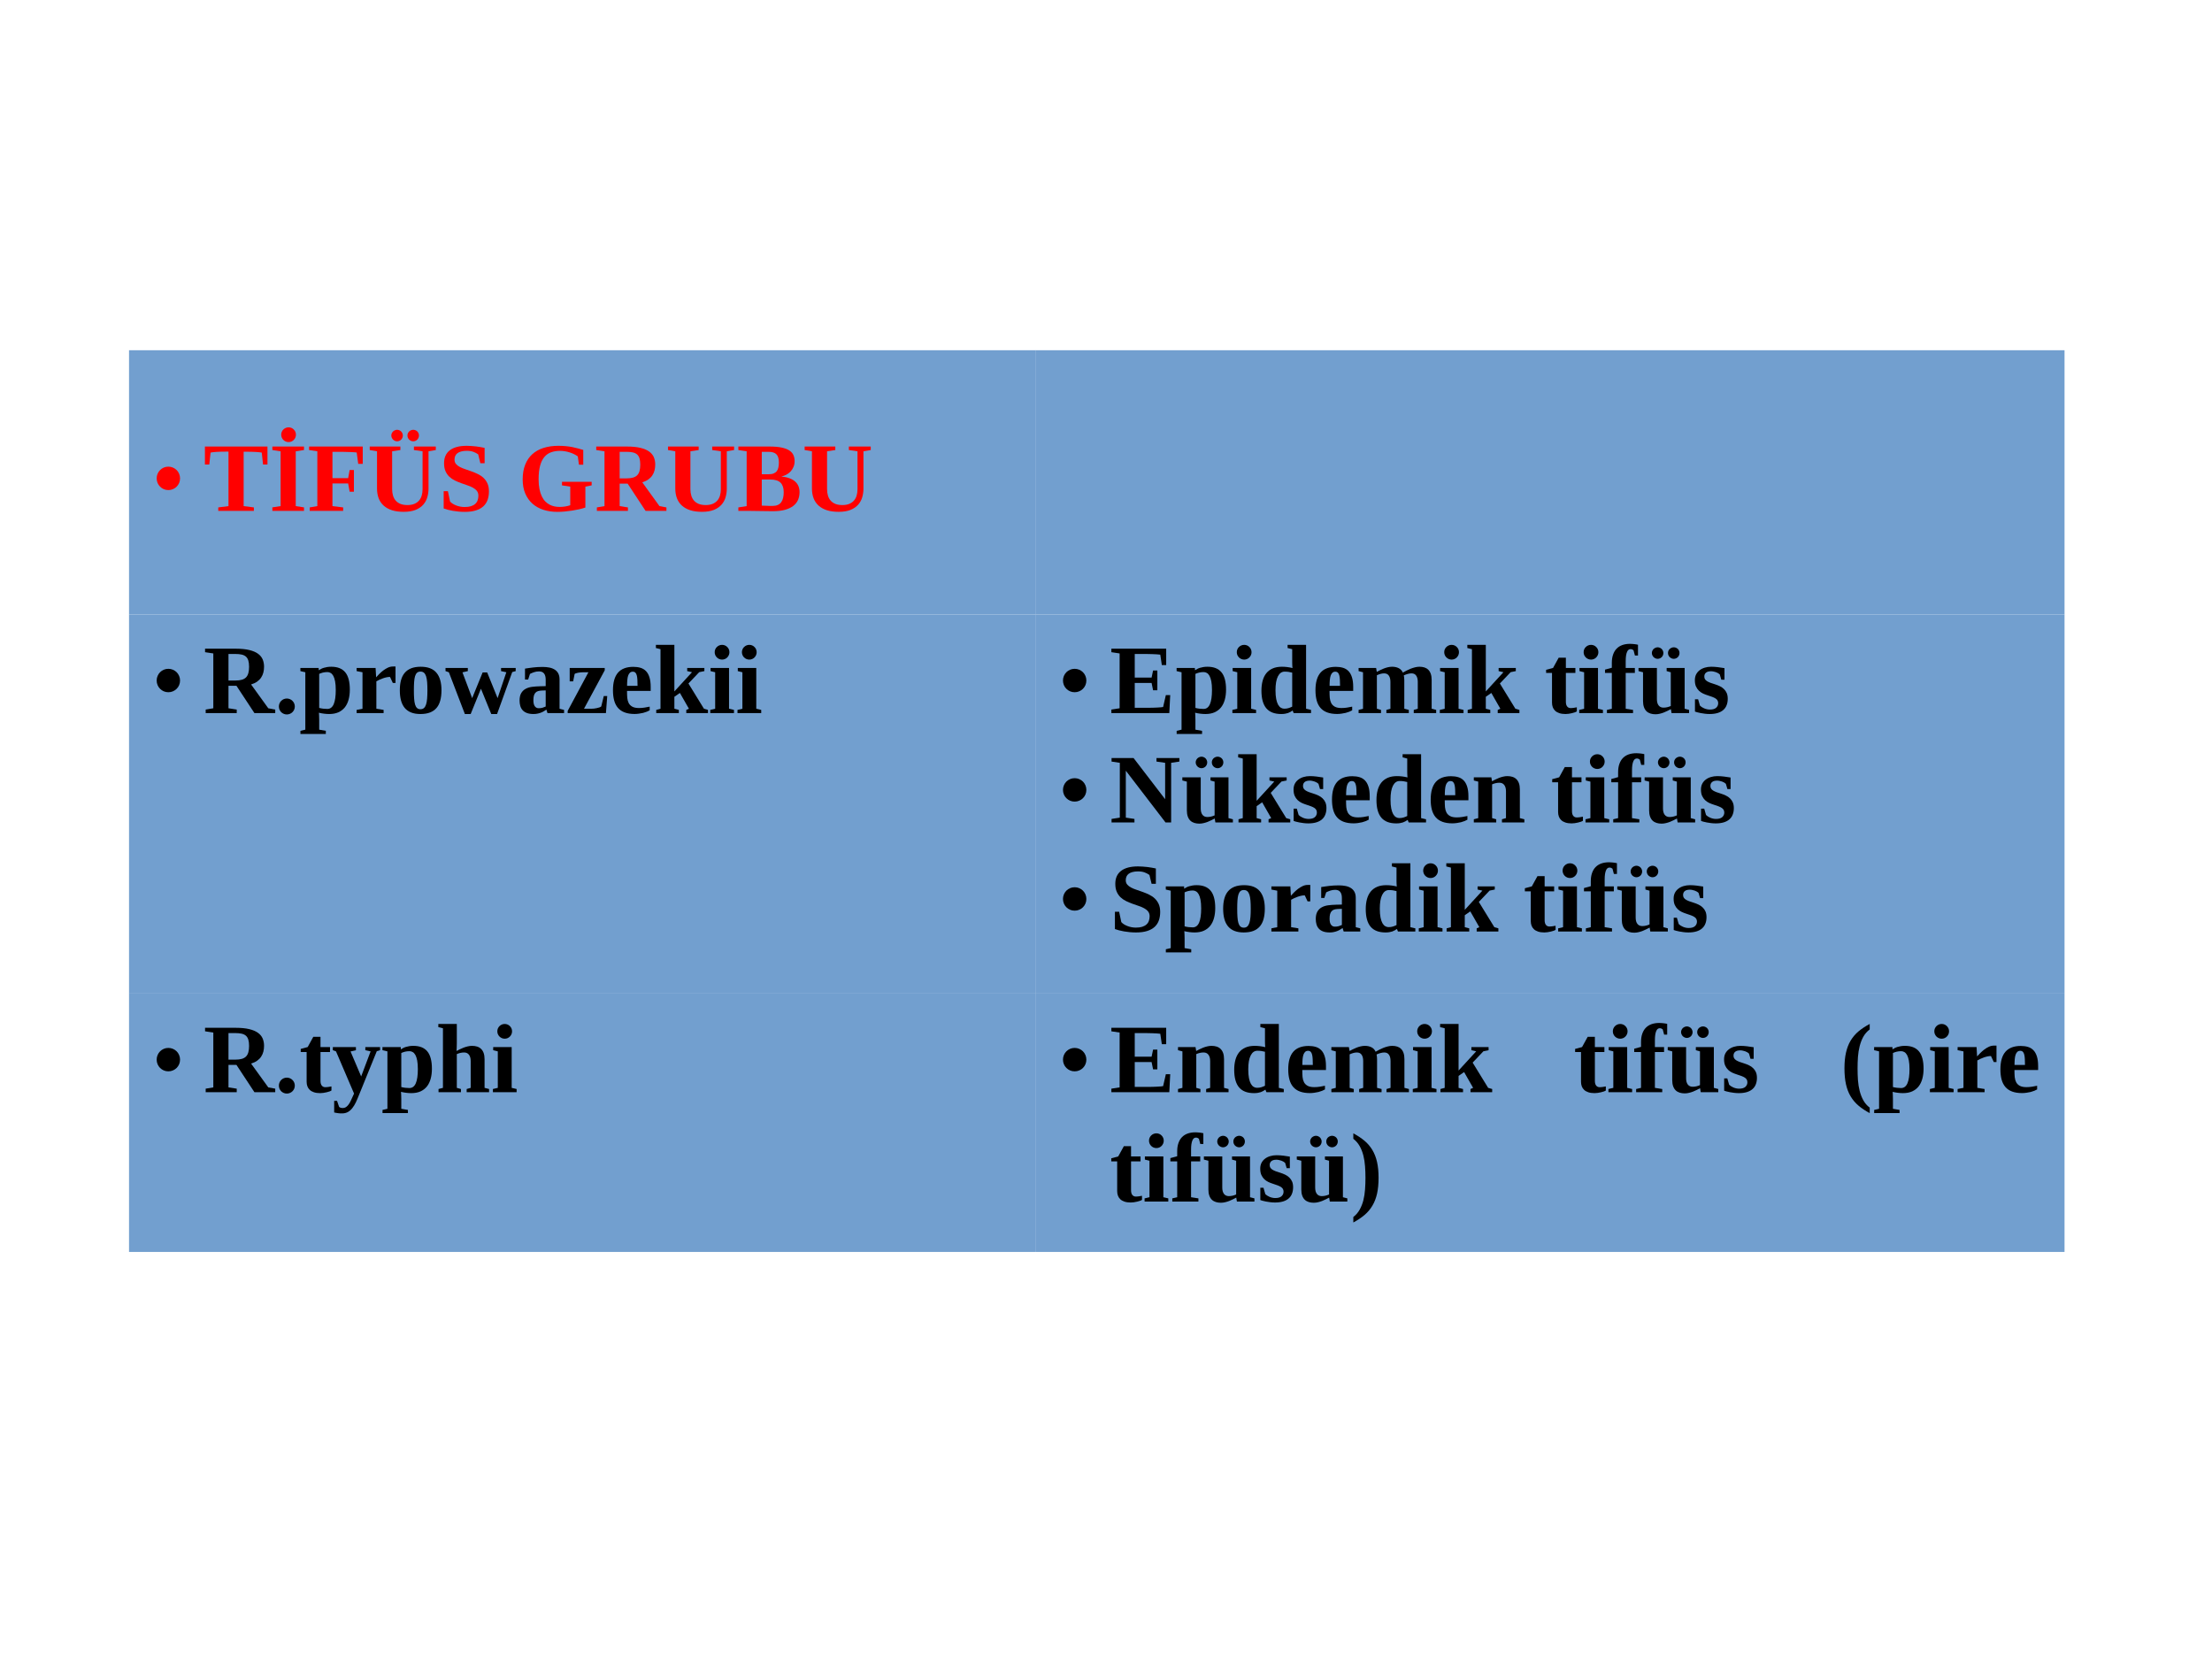<?xml version="1.0" encoding="UTF-8"?>
<svg xmlns="http://www.w3.org/2000/svg" xmlns:xlink="http://www.w3.org/1999/xlink" width="720pt" height="540pt" viewBox="0 0 720 540" version="1.1">
<defs>
<g>
<symbol overflow="visible" id="glyph0-0">
<path style="stroke:none;" d="M 1.062 0 L 1.062 -21.328 L 9.562 -21.328 L 9.562 0 Z M 2.125 -1.062 L 8.5 -1.062 L 8.5 -20.266 L 2.125 -20.266 Z M 2.125 -1.062 "/>
</symbol>
<symbol overflow="visible" id="glyph0-1">
<path style="stroke:none;" d="M 9.406 -10.594 C 9.406 -10.062 9.305 -9.562 9.109 -9.094 C 8.91 -8.633 8.641 -8.234 8.297 -7.891 C 7.953 -7.547 7.547 -7.273 7.078 -7.078 C 6.617 -6.879 6.125 -6.781 5.594 -6.781 C 5.062 -6.781 4.566 -6.879 4.109 -7.078 C 3.648 -7.273 3.25 -7.547 2.906 -7.891 C 2.562 -8.234 2.289 -8.633 2.094 -9.094 C 1.895 -9.562 1.797 -10.062 1.797 -10.594 C 1.797 -11.125 1.895 -11.617 2.094 -12.078 C 2.289 -12.547 2.562 -12.953 2.906 -13.297 C 3.25 -13.641 3.648 -13.91 4.109 -14.109 C 4.566 -14.305 5.062 -14.406 5.594 -14.406 C 6.125 -14.406 6.617 -14.305 7.078 -14.109 C 7.547 -13.91 7.953 -13.641 8.297 -13.297 C 8.641 -12.953 8.91 -12.547 9.109 -12.078 C 9.305 -11.617 9.406 -11.125 9.406 -10.594 Z M 9.406 -10.594 "/>
</symbol>
<symbol overflow="visible" id="glyph1-0">
<path style="stroke:none;" d="M 1.062 0 L 1.062 -21.328 L 9.562 -21.328 L 9.562 0 Z M 2.125 -1.062 L 8.5 -1.062 L 8.5 -20.266 L 2.125 -20.266 Z M 2.125 -1.062 "/>
</symbol>
<symbol overflow="visible" id="glyph1-1">
<path style="stroke:none;" d="M 4.844 0 L 4.844 -1.141 L 8.172 -1.562 L 8.172 -19.297 L 7.375 -19.297 C 6.008 -19.297 4.926 -19.266 4.125 -19.203 C 3.32 -19.141 2.727 -19.066 2.344 -18.984 L 1.922 -15.094 L 0.5 -15.094 L 0.5 -20.953 L 20.859 -20.953 L 20.859 -15.094 L 19.422 -15.094 L 19 -18.984 C 18.613 -19.066 17.969 -19.133 17.062 -19.188 C 16.164 -19.238 15.102 -19.266 13.875 -19.266 L 13.109 -19.266 L 13.109 -1.562 L 16.438 -1.141 L 16.438 0 Z M 4.844 0 "/>
</symbol>
<symbol overflow="visible" id="glyph1-2">
<path style="stroke:none;" d="M 8.688 -1.562 L 11.375 -1.156 L 11.375 0 L 1.078 0 L 1.078 -1.156 L 3.766 -1.562 L 3.766 -19.391 L 1.078 -19.812 L 1.078 -20.953 L 11.375 -20.953 L 11.375 -19.812 L 8.688 -19.391 Z M 3.953 -24.812 C 3.953 -25.145 4.016 -25.457 4.141 -25.75 C 4.266 -26.039 4.438 -26.289 4.656 -26.5 C 4.875 -26.719 5.129 -26.891 5.422 -27.016 C 5.711 -27.141 6.023 -27.203 6.359 -27.203 C 6.691 -27.203 7.004 -27.141 7.297 -27.016 C 7.586 -26.891 7.836 -26.719 8.047 -26.5 C 8.266 -26.289 8.438 -26.039 8.562 -25.75 C 8.688 -25.457 8.75 -25.145 8.75 -24.812 C 8.75 -24.477 8.688 -24.164 8.562 -23.875 C 8.438 -23.582 8.266 -23.328 8.047 -23.109 C 7.836 -22.891 7.586 -22.719 7.297 -22.594 C 7.004 -22.469 6.691 -22.406 6.359 -22.406 C 6.023 -22.406 5.711 -22.469 5.422 -22.594 C 5.129 -22.719 4.875 -22.891 4.656 -23.109 C 4.438 -23.328 4.266 -23.582 4.141 -23.875 C 4.016 -24.164 3.953 -24.477 3.953 -24.812 Z M 3.953 -24.812 "/>
</symbol>
<symbol overflow="visible" id="glyph1-3">
<path style="stroke:none;" d="M 8.156 -8.938 L 8.156 -1.562 L 11.641 -1.141 L 11.641 0 L 0.75 0 L 0.75 -1.141 L 3.234 -1.562 L 3.234 -19.406 L 0.547 -19.812 L 0.547 -20.953 L 18.016 -20.953 L 18.016 -15.312 L 16.547 -15.312 L 16.047 -19.016 C 15.828 -19.047 15.547 -19.07 15.203 -19.094 C 14.867 -19.113 14.504 -19.133 14.109 -19.156 C 13.723 -19.176 13.32 -19.188 12.906 -19.188 C 12.5 -19.195 12.109 -19.207 11.734 -19.219 C 11.367 -19.227 11.035 -19.234 10.734 -19.234 C 10.43 -19.234 10.203 -19.234 10.047 -19.234 L 8.156 -19.234 L 8.156 -10.656 L 13.266 -10.656 L 13.75 -13.312 L 15.141 -13.312 L 15.141 -6.25 L 13.75 -6.25 L 13.266 -8.938 Z M 8.156 -8.938 "/>
</symbol>
<symbol overflow="visible" id="glyph1-4">
<path style="stroke:none;" d="M 13.094 -1.906 C 13.945 -1.906 14.68 -2.031 15.297 -2.281 C 15.922 -2.539 16.43 -2.895 16.828 -3.344 C 17.234 -3.801 17.531 -4.348 17.719 -4.984 C 17.906 -5.617 18 -6.316 18 -7.078 L 18 -19.406 L 15.188 -19.812 L 15.188 -20.953 L 22.312 -20.953 L 22.312 -19.812 L 19.938 -19.406 L 19.938 -7.203 C 19.938 -6.273 19.805 -5.363 19.547 -4.469 C 19.297 -3.57 18.863 -2.77 18.25 -2.062 C 17.633 -1.352 16.805 -0.781 15.766 -0.344 C 14.723 0.082 13.422 0.297 11.859 0.297 C 10.398 0.297 9.129 0.125 8.047 -0.219 C 6.961 -0.57 6.055 -1.078 5.328 -1.734 C 4.609 -2.391 4.066 -3.188 3.703 -4.125 C 3.348 -5.07 3.172 -6.141 3.172 -7.328 L 3.172 -19.406 L 0.797 -19.812 L 0.797 -20.953 L 10.781 -20.953 L 10.781 -19.812 L 8.094 -19.406 L 8.094 -7.109 C 8.094 -6.316 8.191 -5.598 8.391 -4.953 C 8.586 -4.316 8.891 -3.77 9.297 -3.312 C 9.703 -2.863 10.219 -2.516 10.844 -2.266 C 11.477 -2.023 12.227 -1.906 13.094 -1.906 Z M 14.969 -22.656 C 14.707 -22.656 14.461 -22.707 14.234 -22.812 C 14.004 -22.914 13.801 -23.051 13.625 -23.219 C 13.457 -23.395 13.32 -23.598 13.219 -23.828 C 13.125 -24.055 13.078 -24.297 13.078 -24.547 C 13.078 -24.805 13.125 -25.047 13.219 -25.266 C 13.32 -25.492 13.457 -25.691 13.625 -25.859 C 13.801 -26.023 14.004 -26.156 14.234 -26.25 C 14.461 -26.352 14.707 -26.406 14.969 -26.406 C 15.227 -26.406 15.473 -26.352 15.703 -26.25 C 15.93 -26.156 16.129 -26.023 16.297 -25.859 C 16.461 -25.691 16.594 -25.492 16.688 -25.266 C 16.781 -25.047 16.828 -24.805 16.828 -24.547 C 16.828 -24.297 16.781 -24.055 16.688 -23.828 C 16.594 -23.598 16.461 -23.395 16.297 -23.219 C 16.129 -23.051 15.93 -22.914 15.703 -22.812 C 15.473 -22.707 15.227 -22.656 14.969 -22.656 Z M 9.719 -22.656 C 9.469 -22.656 9.227 -22.707 9 -22.812 C 8.77 -22.914 8.566 -23.051 8.391 -23.219 C 8.223 -23.395 8.086 -23.598 7.984 -23.828 C 7.879 -24.055 7.828 -24.297 7.828 -24.547 C 7.828 -24.805 7.879 -25.047 7.984 -25.266 C 8.086 -25.492 8.223 -25.691 8.391 -25.859 C 8.566 -26.023 8.77 -26.156 9 -26.25 C 9.227 -26.352 9.469 -26.406 9.719 -26.406 C 9.977 -26.406 10.219 -26.352 10.438 -26.25 C 10.664 -26.156 10.863 -26.023 11.031 -25.859 C 11.195 -25.691 11.328 -25.492 11.422 -25.266 C 11.523 -25.047 11.578 -24.805 11.578 -24.547 C 11.578 -24.297 11.531 -24.055 11.438 -23.828 C 11.344 -23.598 11.211 -23.395 11.047 -23.219 C 10.879 -23.051 10.68 -22.914 10.453 -22.812 C 10.223 -22.707 9.977 -22.656 9.719 -22.656 Z M 9.719 -22.656 "/>
</symbol>
<symbol overflow="visible" id="glyph1-5">
<path style="stroke:none;" d="M 1.703 -6.422 L 3.078 -6.422 L 3.781 -3.062 C 4 -2.812 4.273 -2.578 4.609 -2.359 C 4.941 -2.148 5.316 -1.961 5.734 -1.797 C 6.148 -1.629 6.594 -1.5 7.062 -1.406 C 7.539 -1.312 8.023 -1.266 8.516 -1.266 C 9.328 -1.266 10.02 -1.352 10.594 -1.531 C 11.164 -1.719 11.629 -1.973 11.984 -2.297 C 12.336 -2.617 12.594 -3.004 12.75 -3.453 C 12.914 -3.91 13 -4.41 13 -4.953 C 13 -5.578 12.836 -6.094 12.516 -6.5 C 12.203 -6.906 11.781 -7.254 11.25 -7.547 C 10.727 -7.836 10.133 -8.094 9.469 -8.312 C 8.801 -8.539 8.113 -8.781 7.406 -9.031 C 6.707 -9.281 6.023 -9.566 5.359 -9.891 C 4.691 -10.211 4.094 -10.617 3.562 -11.109 C 3.039 -11.609 2.617 -12.211 2.297 -12.922 C 1.984 -13.629 1.828 -14.5 1.828 -15.531 C 1.828 -17.375 2.453 -18.773 3.703 -19.734 C 4.961 -20.703 6.801 -21.188 9.219 -21.188 C 9.727 -21.188 10.242 -21.164 10.766 -21.125 C 11.297 -21.094 11.812 -21.047 12.312 -20.984 C 12.812 -20.922 13.289 -20.848 13.75 -20.766 C 14.207 -20.68 14.633 -20.598 15.031 -20.516 L 15.031 -15.531 L 13.641 -15.531 L 12.938 -18.406 C 12.477 -18.738 11.953 -19.016 11.359 -19.234 C 10.766 -19.453 10.051 -19.562 9.219 -19.562 C 8.508 -19.562 7.898 -19.488 7.391 -19.344 C 6.891 -19.207 6.477 -19.016 6.156 -18.766 C 5.832 -18.516 5.598 -18.211 5.453 -17.859 C 5.305 -17.504 5.234 -17.109 5.234 -16.672 C 5.234 -16.109 5.395 -15.641 5.719 -15.266 C 6.039 -14.891 6.461 -14.566 6.984 -14.297 C 7.504 -14.023 8.098 -13.781 8.766 -13.562 C 9.441 -13.344 10.129 -13.102 10.828 -12.844 C 11.535 -12.594 12.223 -12.301 12.891 -11.969 C 13.566 -11.645 14.164 -11.234 14.688 -10.734 C 15.207 -10.242 15.629 -9.645 15.953 -8.938 C 16.273 -8.227 16.438 -7.367 16.438 -6.359 C 16.438 -5.336 16.289 -4.414 16 -3.594 C 15.707 -2.77 15.242 -2.066 14.609 -1.484 C 13.973 -0.91 13.16 -0.469 12.172 -0.156 C 11.18 0.156 9.984 0.312 8.578 0.312 C 7.898 0.312 7.227 0.281 6.562 0.219 C 5.895 0.156 5.258 0.07 4.656 -0.031 C 4.062 -0.133 3.508 -0.254 3 -0.391 C 2.488 -0.523 2.055 -0.66 1.703 -0.797 Z M 1.703 -6.422 "/>
</symbol>
<symbol overflow="visible" id="glyph1-6">
<path style="stroke:none;" d=""/>
</symbol>
<symbol overflow="visible" id="glyph1-7">
<path style="stroke:none;" d="M 21.969 -1.094 C 21.363 -0.895 20.688 -0.707 19.938 -0.531 C 19.195 -0.363 18.426 -0.219 17.625 -0.094 C 16.82 0.031 16.016 0.129 15.203 0.203 C 14.391 0.273 13.609 0.312 12.859 0.312 C 11.203 0.312 9.68 0.086 8.297 -0.359 C 6.91 -0.816 5.719 -1.488 4.719 -2.375 C 3.727 -3.27 2.953 -4.375 2.391 -5.688 C 1.836 -7 1.562 -8.516 1.562 -10.234 C 1.562 -12.066 1.832 -13.664 2.375 -15.031 C 2.914 -16.406 3.688 -17.547 4.688 -18.453 C 5.695 -19.367 6.914 -20.051 8.344 -20.5 C 9.781 -20.957 11.383 -21.188 13.156 -21.188 C 14.062 -21.188 14.883 -21.148 15.625 -21.078 C 16.375 -21.004 17.07 -20.906 17.719 -20.781 C 18.363 -20.656 18.973 -20.508 19.547 -20.344 C 20.117 -20.188 20.695 -20.023 21.281 -19.859 L 21.281 -15.047 L 19.875 -15.047 L 19.5 -17.766 C 19.133 -18.016 18.734 -18.25 18.297 -18.469 C 17.859 -18.688 17.391 -18.875 16.891 -19.031 C 16.398 -19.195 15.883 -19.32 15.344 -19.406 C 14.812 -19.5 14.27 -19.547 13.719 -19.547 C 12.656 -19.547 11.695 -19.395 10.844 -19.094 C 9.988 -18.801 9.254 -18.297 8.641 -17.578 C 8.035 -16.867 7.566 -15.914 7.234 -14.719 C 6.91 -13.531 6.75 -12.047 6.75 -10.266 C 6.75 -9.055 6.844 -8 7.031 -7.094 C 7.219 -6.188 7.473 -5.398 7.797 -4.734 C 8.117 -4.066 8.5 -3.508 8.938 -3.062 C 9.383 -2.625 9.859 -2.273 10.359 -2.016 C 10.867 -1.754 11.398 -1.566 11.953 -1.453 C 12.504 -1.348 13.051 -1.297 13.594 -1.297 C 14.188 -1.297 14.785 -1.344 15.391 -1.438 C 15.992 -1.539 16.547 -1.676 17.047 -1.844 L 17.047 -7.906 L 14.359 -8.312 L 14.359 -9.469 L 24.016 -9.469 L 24.016 -8.312 L 21.969 -7.906 Z M 21.969 -1.094 "/>
</symbol>
<symbol overflow="visible" id="glyph1-8">
<path style="stroke:none;" d="M 8.172 -8.875 L 8.172 -1.562 L 10.859 -1.141 L 10.859 0 L 0.75 0 L 0.75 -1.141 L 3.234 -1.562 L 3.234 -19.406 L 0.547 -19.812 L 0.547 -20.953 L 10.562 -20.953 C 12.312 -20.953 13.773 -20.805 14.953 -20.516 C 16.129 -20.234 17.07 -19.832 17.781 -19.312 C 18.488 -18.801 18.992 -18.188 19.297 -17.469 C 19.598 -16.75 19.75 -15.957 19.75 -15.094 C 19.75 -14.438 19.676 -13.812 19.531 -13.219 C 19.383 -12.625 19.145 -12.078 18.812 -11.578 C 18.488 -11.078 18.055 -10.633 17.516 -10.25 C 16.984 -9.863 16.32 -9.551 15.531 -9.312 L 21.125 -1.562 L 23.391 -1.141 L 23.391 0 L 16.609 0 L 10.766 -8.875 Z M 14.875 -15.062 C 14.875 -15.895 14.789 -16.578 14.625 -17.109 C 14.457 -17.648 14.191 -18.078 13.828 -18.391 C 13.461 -18.703 12.992 -18.922 12.422 -19.047 C 11.848 -19.172 11.16 -19.234 10.359 -19.234 L 8.172 -19.234 L 8.172 -10.594 L 10.438 -10.594 C 11.258 -10.594 11.953 -10.676 12.516 -10.844 C 13.086 -11.008 13.547 -11.27 13.891 -11.625 C 14.242 -11.988 14.492 -12.453 14.641 -13.016 C 14.797 -13.578 14.875 -14.258 14.875 -15.062 Z M 14.875 -15.062 "/>
</symbol>
<symbol overflow="visible" id="glyph1-9">
<path style="stroke:none;" d="M 13.094 -1.906 C 13.945 -1.906 14.68 -2.031 15.297 -2.281 C 15.922 -2.539 16.43 -2.895 16.828 -3.344 C 17.234 -3.801 17.531 -4.348 17.719 -4.984 C 17.906 -5.617 18 -6.316 18 -7.078 L 18 -19.406 L 15.188 -19.812 L 15.188 -20.953 L 22.312 -20.953 L 22.312 -19.812 L 19.938 -19.406 L 19.938 -7.203 C 19.938 -6.273 19.805 -5.363 19.547 -4.469 C 19.297 -3.57 18.863 -2.77 18.25 -2.062 C 17.633 -1.352 16.805 -0.781 15.766 -0.344 C 14.723 0.082 13.422 0.297 11.859 0.297 C 10.398 0.297 9.129 0.125 8.047 -0.219 C 6.961 -0.57 6.055 -1.078 5.328 -1.734 C 4.609 -2.391 4.066 -3.188 3.703 -4.125 C 3.348 -5.07 3.172 -6.141 3.172 -7.328 L 3.172 -19.406 L 0.797 -19.812 L 0.797 -20.953 L 10.781 -20.953 L 10.781 -19.812 L 8.094 -19.406 L 8.094 -7.109 C 8.094 -6.316 8.191 -5.598 8.391 -4.953 C 8.586 -4.316 8.891 -3.77 9.297 -3.312 C 9.703 -2.863 10.219 -2.516 10.844 -2.266 C 11.477 -2.023 12.227 -1.906 13.094 -1.906 Z M 13.094 -1.906 "/>
</symbol>
<symbol overflow="visible" id="glyph1-10">
<path style="stroke:none;" d="M 13.719 -15.781 C 13.719 -16.375 13.656 -16.883 13.531 -17.312 C 13.414 -17.75 13.223 -18.109 12.953 -18.391 C 12.68 -18.68 12.328 -18.895 11.891 -19.031 C 11.461 -19.164 10.941 -19.234 10.328 -19.234 L 8.156 -19.234 L 8.156 -11.938 L 10.453 -11.938 C 11.086 -11.938 11.613 -12.023 12.031 -12.203 C 12.457 -12.379 12.797 -12.629 13.047 -12.953 C 13.297 -13.285 13.469 -13.688 13.562 -14.156 C 13.664 -14.633 13.719 -15.176 13.719 -15.781 Z M 15.297 -6.109 C 15.297 -7.492 14.945 -8.523 14.25 -9.203 C 13.562 -9.879 12.43 -10.219 10.859 -10.219 L 8.156 -10.219 L 8.156 -1.719 C 8.656 -1.695 9.133 -1.68 9.594 -1.672 C 9.977 -1.648 10.367 -1.633 10.766 -1.625 C 11.16 -1.625 11.473 -1.625 11.703 -1.625 C 12.359 -1.625 12.914 -1.727 13.375 -1.938 C 13.832 -2.145 14.203 -2.441 14.484 -2.828 C 14.766 -3.211 14.969 -3.68 15.094 -4.234 C 15.227 -4.785 15.297 -5.41 15.297 -6.109 Z M 0.531 0 L 0.531 -1.141 L 3.234 -1.562 L 3.234 -19.406 L 0.531 -19.812 L 0.531 -20.953 L 10.703 -20.953 C 12.254 -20.953 13.551 -20.844 14.594 -20.625 C 15.633 -20.406 16.469 -20.094 17.094 -19.688 C 17.727 -19.281 18.176 -18.785 18.438 -18.203 C 18.707 -17.617 18.844 -16.957 18.844 -16.219 C 18.844 -15.52 18.723 -14.891 18.484 -14.328 C 18.254 -13.766 17.941 -13.27 17.547 -12.844 C 17.148 -12.426 16.691 -12.078 16.172 -11.797 C 15.648 -11.523 15.102 -11.328 14.531 -11.203 C 15.562 -11.098 16.445 -10.906 17.188 -10.625 C 17.938 -10.344 18.551 -9.984 19.031 -9.547 C 19.52 -9.109 19.879 -8.598 20.109 -8.016 C 20.336 -7.441 20.453 -6.805 20.453 -6.109 C 20.453 -5.203 20.289 -4.367 19.969 -3.609 C 19.645 -2.848 19.129 -2.191 18.422 -1.641 C 17.723 -1.098 16.82 -0.672 15.719 -0.359 C 14.625 -0.055 13.301 0.094 11.75 0.094 C 10.5 0.094 9.258 0.078 8.031 0.047 C 6.801 0.016 5.664 0 4.625 0 Z M 0.531 0 "/>
</symbol>
<symbol overflow="visible" id="glyph1-11">
<path style="stroke:none;" d="M 4 0.453 C 3.633 0.453 3.297 0.383 2.984 0.25 C 2.672 0.113 2.395 -0.066 2.156 -0.297 C 1.926 -0.535 1.742 -0.812 1.609 -1.125 C 1.473 -1.438 1.406 -1.773 1.406 -2.141 C 1.406 -2.492 1.473 -2.828 1.609 -3.141 C 1.742 -3.461 1.926 -3.738 2.156 -3.969 C 2.395 -4.207 2.672 -4.395 2.984 -4.531 C 3.297 -4.664 3.633 -4.734 4 -4.734 C 4.352 -4.734 4.688 -4.664 5 -4.531 C 5.32 -4.395 5.598 -4.207 5.828 -3.969 C 6.066 -3.738 6.254 -3.461 6.391 -3.141 C 6.523 -2.828 6.594 -2.492 6.594 -2.141 C 6.594 -1.773 6.523 -1.438 6.391 -1.125 C 6.254 -0.812 6.066 -0.535 5.828 -0.297 C 5.598 -0.066 5.32 0.113 5 0.25 C 4.688 0.383 4.352 0.453 4 0.453 Z M 4 0.453 "/>
</symbol>
<symbol overflow="visible" id="glyph1-12">
<path style="stroke:none;" d="M 6.391 -13.938 C 6.617 -14.094 6.867 -14.238 7.141 -14.375 C 7.422 -14.52 7.723 -14.641 8.047 -14.734 C 8.379 -14.836 8.742 -14.922 9.141 -14.984 C 9.535 -15.047 9.973 -15.078 10.453 -15.078 C 12.492 -15.078 14.008 -14.477 15 -13.281 C 16 -12.082 16.5 -10.191 16.5 -7.609 C 16.5 -6.422 16.363 -5.336 16.094 -4.359 C 15.832 -3.391 15.426 -2.555 14.875 -1.859 C 14.32 -1.172 13.625 -0.633 12.781 -0.25 C 11.938 0.125 10.938 0.312 9.781 0.312 C 9.219 0.312 8.664 0.273 8.125 0.203 C 7.582 0.141 7.02 0.035 6.438 -0.109 C 6.445 0.004 6.457 0.16 6.469 0.359 C 6.488 0.555 6.5 0.766 6.5 0.984 C 6.508 1.211 6.516 1.43 6.516 1.641 C 6.523 1.859 6.531 2.047 6.531 2.203 L 6.531 5.406 L 8.688 5.781 L 8.688 6.812 L 0.422 6.812 L 0.422 5.781 L 2.016 5.406 L 2.016 -13.281 L 0.406 -13.656 L 0.406 -14.688 L 6.359 -14.688 Z M 11.922 -7.5 C 11.922 -8.633 11.848 -9.578 11.703 -10.328 C 11.555 -11.086 11.359 -11.688 11.109 -12.125 C 10.859 -12.57 10.566 -12.883 10.234 -13.062 C 9.91 -13.25 9.566 -13.344 9.203 -13.344 C 8.672 -13.344 8.176 -13.285 7.719 -13.172 C 7.27 -13.055 6.875 -12.914 6.531 -12.75 L 6.531 -1.672 C 7.375 -1.453 8.254 -1.344 9.172 -1.344 C 10.109 -1.344 10.801 -1.859 11.25 -2.891 C 11.695 -3.922 11.922 -5.457 11.922 -7.5 Z M 11.922 -7.5 "/>
</symbol>
<symbol overflow="visible" id="glyph1-13">
<path style="stroke:none;" d="M 7.203 -11.641 C 7.473 -11.941 7.805 -12.297 8.203 -12.703 C 8.609 -13.109 9.047 -13.492 9.516 -13.859 C 9.992 -14.223 10.5 -14.531 11.031 -14.781 C 11.57 -15.031 12.117 -15.156 12.672 -15.156 L 13.516 -15.156 L 13.516 -9.797 L 12.641 -9.797 L 11.719 -11.766 C 11.375 -11.766 11 -11.723 10.594 -11.641 C 10.188 -11.555 9.785 -11.441 9.391 -11.297 C 8.992 -11.16 8.609 -11.004 8.234 -10.828 C 7.867 -10.66 7.551 -10.492 7.281 -10.328 L 7.281 -1.406 L 9.641 -1.031 L 9.641 0 L 0.859 0 L 0.859 -1.031 L 2.766 -1.406 L 2.766 -13.281 L 0.859 -13.656 L 0.859 -14.688 L 7.031 -14.688 Z M 7.203 -11.641 "/>
</symbol>
<symbol overflow="visible" id="glyph1-14">
<path style="stroke:none;" d="M 14.781 -7.422 C 14.781 -6.172 14.648 -5.066 14.391 -4.109 C 14.141 -3.148 13.738 -2.344 13.188 -1.688 C 12.633 -1.031 11.922 -0.531 11.047 -0.188 C 10.18 0.145 9.133 0.312 7.906 0.312 C 6.75 0.312 5.75 0.145 4.906 -0.188 C 4.062 -0.52 3.363 -1.016 2.812 -1.672 C 2.27 -2.328 1.867 -3.133 1.609 -4.094 C 1.348 -5.062 1.219 -6.172 1.219 -7.422 C 1.219 -8.66 1.348 -9.754 1.609 -10.703 C 1.867 -11.66 2.273 -12.461 2.828 -13.109 C 3.379 -13.754 4.082 -14.242 4.938 -14.578 C 5.801 -14.91 6.832 -15.078 8.031 -15.078 C 10.352 -15.078 12.055 -14.426 13.141 -13.125 C 14.234 -11.832 14.781 -9.93 14.781 -7.422 Z M 10.203 -7.422 C 10.203 -8.43 10.172 -9.316 10.109 -10.078 C 10.047 -10.836 9.93 -11.473 9.766 -11.984 C 9.598 -12.492 9.367 -12.875 9.078 -13.125 C 8.785 -13.375 8.406 -13.5 7.938 -13.5 C 7.477 -13.5 7.109 -13.375 6.828 -13.125 C 6.547 -12.875 6.328 -12.492 6.172 -11.984 C 6.023 -11.473 5.926 -10.836 5.875 -10.078 C 5.82 -9.316 5.797 -8.43 5.797 -7.422 C 5.797 -6.398 5.82 -5.504 5.875 -4.734 C 5.926 -3.973 6.023 -3.332 6.172 -2.812 C 6.328 -2.289 6.547 -1.898 6.828 -1.641 C 7.109 -1.379 7.477 -1.25 7.938 -1.25 C 8.406 -1.25 8.785 -1.379 9.078 -1.641 C 9.367 -1.898 9.598 -2.289 9.766 -2.812 C 9.93 -3.332 10.047 -3.973 10.109 -4.734 C 10.172 -5.504 10.203 -6.398 10.203 -7.422 Z M 10.203 -7.422 "/>
</symbol>
<symbol overflow="visible" id="glyph1-15">
<path style="stroke:none;" d="M 13.656 -13.219 L 17.047 -4.859 L 19.891 -13.281 L 18.172 -13.656 L 18.172 -14.688 L 22.938 -14.688 L 22.938 -13.656 L 21.812 -13.344 L 16.875 0.312 L 14.984 0.312 L 11.625 -7.922 L 8.281 0.312 L 6.391 0.312 L 1.188 -13.281 L 0.094 -13.656 L 0.094 -14.688 L 7.359 -14.688 L 7.359 -13.656 L 5.609 -13.25 L 8.766 -4.859 L 12.172 -13.219 Z M 13.656 -13.219 "/>
</symbol>
<symbol overflow="visible" id="glyph1-16">
<path style="stroke:none;" d="M 8.531 -15.016 C 9.332 -15.016 10.07 -14.945 10.75 -14.812 C 11.426 -14.676 12.008 -14.445 12.5 -14.125 C 12.988 -13.812 13.367 -13.395 13.641 -12.875 C 13.91 -12.352 14.047 -11.711 14.047 -10.953 L 14.047 -1.406 L 15.516 -1.031 L 15.516 0 L 10.109 0 L 9.766 -1.125 C 9.566 -0.988 9.332 -0.836 9.062 -0.672 C 8.801 -0.504 8.5 -0.348 8.156 -0.203 C 7.812 -0.055 7.426 0.062 7 0.156 C 6.57 0.258 6.098 0.312 5.578 0.312 C 4.723 0.312 4.004 0.203 3.422 -0.016 C 2.848 -0.234 2.383 -0.535 2.031 -0.922 C 1.676 -1.316 1.422 -1.781 1.266 -2.312 C 1.109 -2.852 1.031 -3.438 1.031 -4.062 C 1.031 -5.07 1.207 -5.879 1.562 -6.484 C 1.914 -7.086 2.391 -7.551 2.984 -7.875 C 3.586 -8.207 4.285 -8.426 5.078 -8.531 C 5.879 -8.633 6.727 -8.695 7.625 -8.719 L 9.531 -8.766 L 9.531 -10.906 C 9.531 -11.77 9.352 -12.426 9 -12.875 C 8.645 -13.332 8.098 -13.562 7.359 -13.562 C 6.785 -13.562 6.258 -13.477 5.781 -13.312 C 5.312 -13.156 4.859 -12.969 4.422 -12.75 L 3.828 -10.922 L 2.797 -10.922 L 2.797 -14.469 C 3.273 -14.539 3.727 -14.609 4.156 -14.672 C 4.594 -14.734 5.035 -14.789 5.484 -14.844 C 5.93 -14.895 6.398 -14.938 6.891 -14.969 C 7.391 -15 7.938 -15.016 8.531 -15.016 Z M 9.531 -7.375 L 8.219 -7.328 C 7.758 -7.305 7.363 -7.242 7.031 -7.141 C 6.695 -7.035 6.414 -6.859 6.188 -6.609 C 5.969 -6.367 5.801 -6.051 5.688 -5.656 C 5.582 -5.258 5.531 -4.758 5.531 -4.156 C 5.531 -3.27 5.688 -2.617 6 -2.203 C 6.312 -1.785 6.719 -1.578 7.219 -1.578 C 7.719 -1.578 8.145 -1.629 8.5 -1.734 C 8.852 -1.848 9.195 -1.977 9.531 -2.125 Z M 9.531 -7.375 "/>
</symbol>
<symbol overflow="visible" id="glyph1-17">
<path style="stroke:none;" d="M 0.625 0 L 0.625 -0.703 L 7.375 -13.281 L 5.703 -13.281 C 5.41 -13.281 5.117 -13.266 4.828 -13.234 C 4.547 -13.211 4.273 -13.176 4.016 -13.125 C 3.766 -13.082 3.539 -13.023 3.344 -12.953 C 3.145 -12.891 2.992 -12.816 2.891 -12.734 L 2.406 -10.312 L 1.281 -10.312 L 1.281 -14.688 L 12.688 -14.688 L 12.688 -13.922 L 5.938 -1.406 L 8.281 -1.406 C 8.562 -1.406 8.859 -1.422 9.172 -1.453 C 9.492 -1.492 9.801 -1.547 10.094 -1.609 C 10.395 -1.672 10.672 -1.742 10.922 -1.828 C 11.18 -1.922 11.391 -2.023 11.547 -2.141 L 12.375 -5.531 L 13.5 -5.531 L 13.078 0 Z M 0.625 0 "/>
</symbol>
<symbol overflow="visible" id="glyph1-18">
<path style="stroke:none;" d="M 7.719 -15.047 C 8.582 -15.047 9.363 -14.941 10.062 -14.734 C 10.758 -14.523 11.352 -14.164 11.844 -13.656 C 12.332 -13.156 12.707 -12.484 12.969 -11.641 C 13.238 -10.805 13.375 -9.758 13.375 -8.5 L 13.375 -7.219 L 5.672 -7.219 L 5.672 -6.969 C 5.672 -6.27 5.695 -5.598 5.75 -4.953 C 5.812 -4.316 5.969 -3.75 6.219 -3.25 C 6.477 -2.758 6.867 -2.367 7.391 -2.078 C 7.922 -1.785 8.648 -1.641 9.578 -1.641 C 10.191 -1.641 10.789 -1.688 11.375 -1.781 C 11.957 -1.875 12.516 -1.977 13.047 -2.094 L 13.047 -0.891 C 12.805 -0.742 12.504 -0.598 12.141 -0.453 C 11.773 -0.305 11.375 -0.176 10.938 -0.062 C 10.508 0.039 10.055 0.125 9.578 0.188 C 9.098 0.258 8.625 0.297 8.156 0.297 C 6.895 0.297 5.816 0.129 4.922 -0.203 C 4.023 -0.535 3.289 -1.031 2.719 -1.688 C 2.156 -2.344 1.742 -3.148 1.484 -4.109 C 1.223 -5.066 1.094 -6.172 1.094 -7.422 C 1.094 -9.984 1.641 -11.895 2.734 -13.156 C 3.836 -14.414 5.5 -15.047 7.719 -15.047 Z M 7.547 -13.469 C 7.172 -13.469 6.863 -13.359 6.625 -13.141 C 6.383 -12.922 6.191 -12.613 6.047 -12.219 C 5.91 -11.82 5.816 -11.336 5.766 -10.766 C 5.711 -10.191 5.688 -9.555 5.688 -8.859 L 9.094 -8.859 C 9.094 -9.555 9.078 -10.191 9.047 -10.766 C 9.023 -11.336 8.961 -11.82 8.859 -12.219 C 8.766 -12.613 8.613 -12.922 8.406 -13.141 C 8.195 -13.359 7.91 -13.469 7.547 -13.469 Z M 7.547 -13.469 "/>
</symbol>
<symbol overflow="visible" id="glyph1-19">
<path style="stroke:none;" d="M 6.812 -7.047 L 12.547 -13.297 L 10.984 -13.656 L 10.984 -14.688 L 16.578 -14.688 L 16.578 -13.656 L 14.891 -13.312 L 11.391 -9.625 L 16.438 -1.406 L 17.75 -1.031 L 17.75 0 L 10.688 0 L 10.688 -1.031 L 11.547 -1.406 L 8.609 -6.547 L 6.812 -5.297 L 6.812 -1.406 L 8.266 -1.031 L 8.266 0 L 0.906 0 L 0.906 -1.031 L 2.297 -1.406 L 2.297 -20.797 L 0.797 -21.172 L 0.797 -22.203 L 6.812 -22.203 Z M 6.812 -7.047 "/>
</symbol>
<symbol overflow="visible" id="glyph1-20">
<path style="stroke:none;" d="M 6.812 -1.406 L 8.422 -1.031 L 8.422 0 L 0.703 0 L 0.703 -1.031 L 2.297 -1.406 L 2.297 -13.281 L 0.797 -13.656 L 0.797 -14.688 L 6.812 -14.688 Z M 2.141 -19.812 C 2.141 -20.145 2.203 -20.457 2.328 -20.75 C 2.453 -21.039 2.625 -21.289 2.844 -21.5 C 3.062 -21.719 3.316 -21.891 3.609 -22.016 C 3.898 -22.141 4.211 -22.203 4.547 -22.203 C 4.879 -22.203 5.191 -22.141 5.484 -22.016 C 5.773 -21.891 6.023 -21.719 6.234 -21.5 C 6.453 -21.289 6.625 -21.039 6.75 -20.75 C 6.875 -20.457 6.938 -20.145 6.938 -19.812 C 6.938 -19.477 6.875 -19.164 6.75 -18.875 C 6.625 -18.582 6.453 -18.328 6.234 -18.109 C 6.023 -17.891 5.773 -17.719 5.484 -17.594 C 5.191 -17.469 4.879 -17.406 4.547 -17.406 C 4.211 -17.406 3.898 -17.469 3.609 -17.594 C 3.316 -17.719 3.062 -17.891 2.844 -18.109 C 2.625 -18.328 2.453 -18.582 2.328 -18.875 C 2.203 -19.164 2.141 -19.477 2.141 -19.812 Z M 2.141 -19.812 "/>
</symbol>
<symbol overflow="visible" id="glyph1-21">
<path style="stroke:none;" d="M 0.547 -1.141 L 3.234 -1.562 L 3.234 -19.406 L 0.547 -19.812 L 0.547 -20.953 L 18.391 -20.953 L 18.391 -15.625 L 16.969 -15.625 L 16.469 -19.016 C 16.133 -19.055 15.727 -19.094 15.25 -19.125 C 14.781 -19.156 14.301 -19.176 13.812 -19.188 C 13.32 -19.207 12.859 -19.219 12.422 -19.219 C 11.984 -19.227 11.645 -19.234 11.406 -19.234 L 8.156 -19.234 L 8.156 -11.547 L 13.641 -11.547 L 14.125 -13.859 L 15.516 -13.859 L 15.516 -7.422 L 14.125 -7.422 L 13.641 -9.797 L 8.156 -9.797 L 8.156 -1.719 L 12.109 -1.719 C 12.754 -1.719 13.363 -1.723 13.938 -1.734 C 14.508 -1.754 15.023 -1.773 15.484 -1.797 C 15.941 -1.816 16.332 -1.844 16.656 -1.875 C 16.988 -1.906 17.234 -1.938 17.391 -1.969 L 18.281 -5.844 L 19.703 -5.844 L 19.406 0 L 0.547 0 Z M 0.547 -1.141 "/>
</symbol>
<symbol overflow="visible" id="glyph1-22">
<path style="stroke:none;" d="M 11.453 -0.828 C 11.211 -0.672 10.973 -0.52 10.734 -0.375 C 10.504 -0.238 10.242 -0.117 9.953 -0.016 C 9.672 0.078 9.348 0.156 8.984 0.219 C 8.629 0.281 8.211 0.312 7.734 0.312 C 5.566 0.312 3.953 -0.305 2.891 -1.547 C 1.828 -2.797 1.297 -4.711 1.297 -7.297 C 1.297 -8.484 1.426 -9.555 1.688 -10.516 C 1.945 -11.473 2.348 -12.289 2.891 -12.969 C 3.441 -13.645 4.133 -14.164 4.969 -14.531 C 5.812 -14.895 6.812 -15.078 7.969 -15.078 C 9.102 -15.078 10.25 -14.938 11.406 -14.656 C 11.383 -14.77 11.367 -14.93 11.359 -15.141 C 11.348 -15.348 11.336 -15.566 11.328 -15.797 C 11.328 -16.035 11.32 -16.27 11.312 -16.5 C 11.312 -16.727 11.312 -16.922 11.312 -17.078 L 11.312 -20.797 L 9.812 -21.172 L 9.812 -22.203 L 15.828 -22.203 L 15.828 -1.406 L 17.438 -1.031 L 17.438 0 L 11.781 0 Z M 5.875 -7.422 C 5.875 -6.273 5.953 -5.316 6.109 -4.547 C 6.266 -3.785 6.473 -3.172 6.734 -2.703 C 7.004 -2.242 7.312 -1.914 7.656 -1.719 C 8 -1.52 8.352 -1.422 8.719 -1.422 C 9.25 -1.422 9.711 -1.484 10.109 -1.609 C 10.516 -1.734 10.914 -1.895 11.312 -2.094 L 11.312 -13.156 C 10.883 -13.27 10.484 -13.352 10.109 -13.406 C 9.734 -13.457 9.312 -13.484 8.844 -13.484 C 7.906 -13.484 7.176 -12.969 6.656 -11.938 C 6.133 -10.914 5.875 -9.41 5.875 -7.422 Z M 5.875 -7.422 "/>
</symbol>
<symbol overflow="visible" id="glyph1-23">
<path style="stroke:none;" d="M 6.781 -13.406 C 7.102 -13.57 7.457 -13.754 7.844 -13.953 C 8.227 -14.148 8.633 -14.332 9.062 -14.5 C 9.488 -14.664 9.926 -14.801 10.375 -14.906 C 10.832 -15.02 11.297 -15.078 11.766 -15.078 C 12.578 -15.078 13.285 -14.926 13.891 -14.625 C 14.492 -14.332 14.953 -13.848 15.266 -13.172 C 15.598 -13.367 15.977 -13.578 16.406 -13.797 C 16.844 -14.023 17.297 -14.234 17.766 -14.422 C 18.242 -14.609 18.734 -14.766 19.234 -14.891 C 19.734 -15.016 20.211 -15.078 20.672 -15.078 C 21.266 -15.078 21.805 -15 22.297 -14.844 C 22.785 -14.688 23.203 -14.438 23.547 -14.094 C 23.898 -13.75 24.172 -13.301 24.359 -12.75 C 24.547 -12.195 24.641 -11.531 24.641 -10.75 L 24.641 -1.406 L 26.109 -1.031 L 26.109 0 L 18.812 0 L 18.812 -1.031 L 20.125 -1.406 L 20.125 -10.141 C 20.125 -11.016 19.953 -11.695 19.609 -12.188 C 19.273 -12.676 18.766 -12.922 18.078 -12.922 C 17.703 -12.922 17.289 -12.859 16.844 -12.734 C 16.406 -12.617 15.984 -12.461 15.578 -12.266 C 15.629 -12.047 15.664 -11.805 15.688 -11.547 C 15.719 -11.297 15.734 -11.031 15.734 -10.75 L 15.734 -1.406 L 17.203 -1.031 L 17.203 0 L 9.906 0 L 9.906 -1.031 L 11.219 -1.406 L 11.219 -10.141 C 11.219 -11.016 11.047 -11.695 10.703 -12.188 C 10.367 -12.676 9.859 -12.922 9.172 -12.922 C 8.785 -12.922 8.391 -12.863 7.984 -12.75 C 7.586 -12.633 7.195 -12.488 6.812 -12.312 L 6.812 -1.406 L 8.156 -1.031 L 8.156 0 L 0.859 0 L 0.859 -1.031 L 2.297 -1.406 L 2.297 -13.281 L 0.859 -13.656 L 0.859 -14.688 L 6.562 -14.688 Z M 6.781 -13.406 "/>
</symbol>
<symbol overflow="visible" id="glyph1-24">
<path style="stroke:none;" d="M 6.844 0.312 C 6.062 0.312 5.391 0.219 4.828 0.031 C 4.273 -0.156 3.82 -0.41 3.469 -0.734 C 3.113 -1.066 2.852 -1.457 2.688 -1.906 C 2.52 -2.363 2.438 -2.859 2.438 -3.391 L 2.438 -13.062 L 0.516 -13.062 L 0.516 -14.078 L 2.781 -14.688 L 4.609 -18.016 L 6.953 -18.016 L 6.953 -14.688 L 10.047 -14.688 L 10.047 -13.062 L 6.953 -13.062 L 6.953 -3.672 C 6.953 -2.992 7.094 -2.484 7.375 -2.141 C 7.656 -1.797 8.023 -1.625 8.484 -1.625 C 8.836 -1.625 9.188 -1.648 9.531 -1.703 C 9.883 -1.754 10.211 -1.812 10.516 -1.875 L 10.516 -0.547 C 10.367 -0.441 10.156 -0.336 9.875 -0.234 C 9.594 -0.129 9.281 -0.039 8.938 0.031 C 8.602 0.113 8.25 0.18 7.875 0.234 C 7.508 0.285 7.164 0.312 6.844 0.312 Z M 6.844 0.312 "/>
</symbol>
<symbol overflow="visible" id="glyph1-25">
<path style="stroke:none;" d="M 2.453 -13.062 L 0.234 -13.062 L 0.234 -14.141 L 2.453 -14.75 L 2.453 -16.328 C 2.453 -17.359 2.586 -18.258 2.859 -19.031 C 3.129 -19.812 3.516 -20.457 4.016 -20.969 C 4.523 -21.488 5.145 -21.879 5.875 -22.141 C 6.613 -22.398 7.445 -22.531 8.375 -22.531 C 8.602 -22.531 8.836 -22.52 9.078 -22.5 C 9.328 -22.488 9.566 -22.469 9.797 -22.438 C 10.035 -22.414 10.254 -22.383 10.453 -22.344 C 10.648 -22.312 10.82 -22.273 10.969 -22.234 L 10.969 -18.734 L 9.969 -18.734 L 9.516 -20.438 C 9.422 -20.531 9.289 -20.613 9.125 -20.688 C 8.969 -20.77 8.77 -20.812 8.531 -20.812 C 8.301 -20.812 8.086 -20.738 7.891 -20.594 C 7.703 -20.457 7.539 -20.227 7.406 -19.906 C 7.27 -19.594 7.16 -19.18 7.078 -18.672 C 7.004 -18.172 6.969 -17.555 6.969 -16.828 L 6.969 -14.688 L 9.953 -14.688 L 9.953 -13.062 L 6.969 -13.062 L 6.969 -1.406 L 9.359 -1.031 L 9.359 0 L 0.859 0 L 0.859 -1.031 L 2.453 -1.406 Z M 2.453 -13.062 "/>
</symbol>
<symbol overflow="visible" id="glyph1-26">
<path style="stroke:none;" d="M 11.016 -1.281 C 10.691 -1.113 10.336 -0.93 9.953 -0.734 C 9.566 -0.535 9.16 -0.352 8.734 -0.188 C 8.305 -0.02 7.863 0.113 7.406 0.219 C 6.945 0.332 6.484 0.391 6.016 0.391 C 5.422 0.391 4.875 0.312 4.375 0.156 C 3.875 0 3.441 -0.25 3.078 -0.594 C 2.723 -0.938 2.445 -1.383 2.25 -1.938 C 2.051 -2.488 1.953 -3.156 1.953 -3.938 L 1.953 -13.281 L 0.484 -13.656 L 0.484 -14.688 L 6.469 -14.688 L 6.469 -4.547 C 6.469 -3.672 6.648 -2.988 7.016 -2.5 C 7.391 -2.008 7.922 -1.766 8.609 -1.766 C 9.398 -1.766 10.191 -1.941 10.984 -2.297 L 10.984 -13.281 L 9.641 -13.656 L 9.641 -14.688 L 15.5 -14.688 L 15.5 -1.406 L 16.938 -1.031 L 16.938 0 L 11.234 0 Z M 11.969 -17.656 C 11.707 -17.656 11.461 -17.707 11.234 -17.812 C 11.004 -17.914 10.801 -18.051 10.625 -18.219 C 10.457 -18.395 10.32 -18.598 10.219 -18.828 C 10.125 -19.055 10.078 -19.297 10.078 -19.547 C 10.078 -19.805 10.125 -20.047 10.219 -20.266 C 10.32 -20.492 10.457 -20.691 10.625 -20.859 C 10.801 -21.023 11.004 -21.156 11.234 -21.25 C 11.461 -21.352 11.707 -21.406 11.969 -21.406 C 12.227 -21.406 12.473 -21.352 12.703 -21.25 C 12.93 -21.156 13.129 -21.023 13.297 -20.859 C 13.461 -20.691 13.594 -20.492 13.688 -20.266 C 13.781 -20.047 13.828 -19.805 13.828 -19.547 C 13.828 -19.297 13.781 -19.055 13.688 -18.828 C 13.594 -18.598 13.461 -18.395 13.297 -18.219 C 13.129 -18.051 12.93 -17.914 12.703 -17.812 C 12.473 -17.707 12.227 -17.656 11.969 -17.656 Z M 6.719 -17.656 C 6.469 -17.656 6.227 -17.707 6 -17.812 C 5.77 -17.914 5.566 -18.051 5.391 -18.219 C 5.223 -18.395 5.086 -18.598 4.984 -18.828 C 4.879 -19.055 4.828 -19.297 4.828 -19.547 C 4.828 -19.805 4.879 -20.047 4.984 -20.266 C 5.086 -20.492 5.223 -20.691 5.391 -20.859 C 5.566 -21.023 5.77 -21.156 6 -21.25 C 6.227 -21.352 6.469 -21.406 6.719 -21.406 C 6.977 -21.406 7.219 -21.352 7.438 -21.25 C 7.664 -21.156 7.863 -21.023 8.031 -20.859 C 8.195 -20.691 8.328 -20.492 8.422 -20.266 C 8.523 -20.047 8.578 -19.805 8.578 -19.547 C 8.578 -19.297 8.531 -19.055 8.438 -18.828 C 8.344 -18.598 8.211 -18.395 8.047 -18.219 C 7.879 -18.051 7.68 -17.914 7.453 -17.812 C 7.223 -17.707 6.977 -17.656 6.719 -17.656 Z M 6.719 -17.656 "/>
</symbol>
<symbol overflow="visible" id="glyph1-27">
<path style="stroke:none;" d="M 11.672 -4.656 C 11.672 -3.883 11.551 -3.191 11.312 -2.578 C 11.082 -1.961 10.723 -1.441 10.234 -1.016 C 9.754 -0.586 9.145 -0.258 8.406 -0.031 C 7.664 0.195 6.789 0.312 5.781 0.312 C 5.281 0.312 4.773 0.281 4.266 0.219 C 3.754 0.156 3.281 0.082 2.844 0 C 2.406 -0.094 2.02 -0.18 1.688 -0.266 C 1.363 -0.359 1.133 -0.43 1 -0.484 L 1 -4.484 L 2.031 -4.484 L 2.625 -2.422 C 2.781 -2.266 2.973 -2.109 3.203 -1.953 C 3.43 -1.805 3.688 -1.672 3.969 -1.547 C 4.25 -1.422 4.551 -1.32 4.875 -1.25 C 5.195 -1.176 5.531 -1.141 5.875 -1.141 C 6.781 -1.141 7.453 -1.332 7.891 -1.719 C 8.336 -2.113 8.562 -2.613 8.562 -3.219 C 8.562 -3.551 8.492 -3.836 8.359 -4.078 C 8.234 -4.316 8.031 -4.531 7.75 -4.719 C 7.469 -4.906 7.109 -5.082 6.672 -5.25 C 6.242 -5.414 5.727 -5.594 5.125 -5.781 C 4.625 -5.938 4.125 -6.129 3.625 -6.359 C 3.125 -6.598 2.676 -6.906 2.281 -7.281 C 1.895 -7.656 1.578 -8.117 1.328 -8.672 C 1.086 -9.223 0.969 -9.898 0.969 -10.703 C 0.969 -11.41 1.102 -12.035 1.375 -12.578 C 1.656 -13.117 2.035 -13.57 2.516 -13.938 C 2.992 -14.312 3.555 -14.594 4.203 -14.781 C 4.848 -14.977 5.539 -15.078 6.281 -15.078 C 7.008 -15.078 7.738 -15.031 8.469 -14.938 C 9.207 -14.844 9.922 -14.738 10.609 -14.625 L 10.609 -10.859 L 9.578 -10.859 L 9.078 -12.578 C 8.941 -12.711 8.77 -12.844 8.562 -12.969 C 8.352 -13.094 8.117 -13.203 7.859 -13.297 C 7.609 -13.391 7.344 -13.461 7.062 -13.516 C 6.781 -13.578 6.508 -13.609 6.25 -13.609 C 5.5 -13.609 4.941 -13.453 4.578 -13.141 C 4.223 -12.836 4.047 -12.422 4.047 -11.891 C 4.047 -11.547 4.117 -11.254 4.266 -11.016 C 4.422 -10.773 4.645 -10.562 4.938 -10.375 C 5.238 -10.188 5.598 -10.016 6.016 -9.859 C 6.441 -9.703 6.93 -9.539 7.484 -9.375 C 8.055 -9.195 8.598 -8.984 9.109 -8.734 C 9.617 -8.492 10.062 -8.188 10.438 -7.812 C 10.82 -7.445 11.125 -7.008 11.344 -6.5 C 11.562 -5.988 11.672 -5.375 11.672 -4.656 Z M 11.672 -4.656 "/>
</symbol>
<symbol overflow="visible" id="glyph1-28">
<path style="stroke:none;" d="M 18.047 -19.406 L 15.234 -19.812 L 15.234 -20.953 L 22.688 -20.953 L 22.688 -19.812 L 20 -19.406 L 20 0 L 18.172 0 L 5.25 -16.844 L 5.25 -1.562 L 8.062 -1.141 L 8.062 0 L 0.609 0 L 0.609 -1.141 L 3.297 -1.562 L 3.297 -19.406 L 0.609 -19.812 L 0.609 -20.953 L 7.781 -20.953 L 18.047 -7.562 Z M 18.047 -19.406 "/>
</symbol>
<symbol overflow="visible" id="glyph1-29">
<path style="stroke:none;" d="M 6.781 -13.406 C 7.102 -13.57 7.457 -13.754 7.844 -13.953 C 8.227 -14.148 8.633 -14.332 9.062 -14.5 C 9.488 -14.664 9.93 -14.801 10.391 -14.906 C 10.848 -15.02 11.312 -15.078 11.781 -15.078 C 12.375 -15.078 12.922 -15 13.422 -14.844 C 13.922 -14.688 14.348 -14.438 14.703 -14.094 C 15.066 -13.75 15.348 -13.301 15.547 -12.75 C 15.742 -12.195 15.844 -11.531 15.844 -10.75 L 15.844 -1.406 L 17.312 -1.031 L 17.312 0 L 10.016 0 L 10.016 -1.031 L 11.328 -1.406 L 11.328 -10.141 C 11.328 -11.016 11.141 -11.695 10.766 -12.188 C 10.398 -12.676 9.875 -12.922 9.188 -12.922 C 8.395 -12.922 7.602 -12.742 6.812 -12.391 L 6.812 -1.406 L 8.156 -1.031 L 8.156 0 L 0.859 0 L 0.859 -1.031 L 2.297 -1.406 L 2.297 -13.281 L 0.859 -13.656 L 0.859 -14.688 L 6.562 -14.688 Z M 6.781 -13.406 "/>
</symbol>
<symbol overflow="visible" id="glyph1-30">
<path style="stroke:none;" d="M 7.219 0.453 L 1.344 -13.281 L 0.312 -13.656 L 0.312 -14.688 L 7.828 -14.688 L 7.828 -13.656 L 6.078 -13.25 L 9.531 -5.125 L 12.609 -13.281 L 10.891 -13.656 L 10.891 -14.688 L 15.688 -14.688 L 15.688 -13.656 L 14.625 -13.344 L 8.828 0.922 C 8.492 1.773 8.156 2.566 7.812 3.297 C 7.469 4.023 7.082 4.656 6.656 5.188 C 6.238 5.727 5.758 6.148 5.219 6.453 C 4.676 6.754 4.047 6.906 3.328 6.906 C 3.035 6.906 2.781 6.898 2.562 6.891 C 2.352 6.879 2.148 6.859 1.953 6.828 C 1.766 6.805 1.57 6.773 1.375 6.734 C 1.188 6.703 0.977 6.66 0.75 6.609 L 0.75 2.828 L 1.688 2.828 L 2.359 4.797 C 2.504 4.91 2.664 5 2.844 5.062 C 3.031 5.125 3.254 5.156 3.516 5.156 C 3.941 5.156 4.312 5.047 4.625 4.828 C 4.945 4.609 5.238 4.312 5.5 3.938 C 5.758 3.57 6 3.141 6.219 2.641 C 6.445 2.148 6.688 1.629 6.938 1.078 Z M 7.219 0.453 "/>
</symbol>
<symbol overflow="visible" id="glyph1-31">
<path style="stroke:none;" d="M 6.812 -15.844 C 6.812 -15.688 6.805 -15.5 6.797 -15.281 C 6.797 -15.07 6.789 -14.852 6.781 -14.625 C 6.77 -14.395 6.758 -14.172 6.75 -13.953 C 6.738 -13.742 6.727 -13.562 6.719 -13.406 C 7.039 -13.57 7.395 -13.754 7.781 -13.953 C 8.176 -14.148 8.594 -14.332 9.031 -14.5 C 9.469 -14.664 9.914 -14.801 10.375 -14.906 C 10.844 -15.02 11.312 -15.078 11.781 -15.078 C 12.375 -15.078 12.922 -15 13.422 -14.844 C 13.922 -14.688 14.348 -14.438 14.703 -14.094 C 15.066 -13.75 15.348 -13.301 15.547 -12.75 C 15.742 -12.195 15.844 -11.531 15.844 -10.75 L 15.844 -1.406 L 17.312 -1.031 L 17.312 0 L 10.016 0 L 10.016 -1.031 L 11.328 -1.406 L 11.328 -10.141 C 11.328 -11.016 11.141 -11.695 10.766 -12.188 C 10.398 -12.676 9.875 -12.922 9.188 -12.922 C 8.395 -12.922 7.602 -12.742 6.812 -12.391 L 6.812 -1.406 L 8.156 -1.031 L 8.156 0 L 0.859 0 L 0.859 -1.031 L 2.297 -1.406 L 2.297 -20.797 L 0.797 -21.172 L 0.797 -22.203 L 6.812 -22.203 Z M 6.812 -15.844 "/>
</symbol>
<symbol overflow="visible" id="glyph1-32">
<path style="stroke:none;" d="M 5.672 -7.719 C 5.672 -6.445 5.711 -5.188 5.797 -3.938 C 5.891 -2.695 6.078 -1.52 6.359 -0.406 C 6.641 0.695 7.035 1.711 7.547 2.641 C 8.066 3.578 8.758 4.375 9.625 5.031 L 9.625 6.812 C 8.227 6.07 7.016 5.266 5.984 4.391 C 4.961 3.523 4.109 2.52 3.422 1.375 C 2.742 0.238 2.238 -1.066 1.906 -2.547 C 1.57 -4.035 1.406 -5.766 1.406 -7.734 C 1.406 -9.691 1.57 -11.406 1.906 -12.875 C 2.238 -14.352 2.742 -15.66 3.422 -16.797 C 4.109 -17.93 4.961 -18.93 5.984 -19.797 C 7.016 -20.66 8.227 -21.461 9.625 -22.203 L 9.625 -20.422 C 8.758 -19.766 8.066 -18.973 7.547 -18.047 C 7.035 -17.117 6.641 -16.098 6.359 -14.984 C 6.078 -13.879 5.891 -12.707 5.797 -11.469 C 5.711 -10.238 5.672 -8.988 5.672 -7.719 Z M 5.672 -7.719 "/>
</symbol>
<symbol overflow="visible" id="glyph1-33">
<path style="stroke:none;" d="M 1.031 6.812 L 1.031 5.031 C 1.883 4.375 2.57 3.578 3.094 2.641 C 3.613 1.711 4.016 0.695 4.297 -0.406 C 4.578 -1.52 4.758 -2.695 4.844 -3.938 C 4.938 -5.188 4.984 -6.445 4.984 -7.719 C 4.984 -8.988 4.938 -10.238 4.844 -11.469 C 4.758 -12.707 4.578 -13.879 4.297 -14.984 C 4.016 -16.098 3.613 -17.117 3.094 -18.047 C 2.57 -18.973 1.883 -19.766 1.031 -20.422 L 1.031 -22.203 C 2.414 -21.461 3.625 -20.66 4.656 -19.797 C 5.688 -18.93 6.539 -17.93 7.219 -16.797 C 7.906 -15.66 8.414 -14.352 8.75 -12.875 C 9.082 -11.406 9.25 -9.691 9.25 -7.734 C 9.25 -5.766 9.082 -4.035 8.75 -2.547 C 8.414 -1.066 7.906 0.238 7.219 1.375 C 6.539 2.52 5.688 3.523 4.656 4.391 C 3.625 5.266 2.414 6.07 1.031 6.812 Z M 1.031 6.812 "/>
</symbol>
</g>
</defs>
<g id="surface1">
<rect x="0" y="0" width="720" height="540" style="fill:rgb(100%,100%,100%);fill-opacity:1;stroke:none;"/>
<rect x="0" y="0" width="720" height="540" style="fill:rgb(100%,100%,100%);fill-opacity:1;stroke:none;"/>
<path style=" stroke:none;fill-rule:evenodd;fill:rgb(44.704%,62.352%,81.175%);fill-opacity:1;" d="M 42 114 L 337 114 L 337 200 L 42 200 Z M 42 114 "/>
<g style="fill:rgb(100%,0%,0%);fill-opacity:1;">
  <use xlink:href="#glyph0-1" x="49.2" y="166.3"/>
</g>
<g style="fill:rgb(100%,0%,0%);fill-opacity:1;">
  <use xlink:href="#glyph1-1" x="66.2" y="166.3"/>
</g>
<g style="fill:rgb(100%,0%,0%);fill-opacity:1;">
  <use xlink:href="#glyph1-2" x="87.576" y="166.3"/>
</g>
<g style="fill:rgb(100%,0%,0%);fill-opacity:1;">
  <use xlink:href="#glyph1-3" x="100.056" y="166.3"/>
</g>
<g style="fill:rgb(100%,0%,0%);fill-opacity:1;">
  <use xlink:href="#glyph1-4" x="119.544" y="166.3"/>
</g>
<g style="fill:rgb(100%,0%,0%);fill-opacity:1;">
  <use xlink:href="#glyph1-5" x="142.712" y="166.3"/>
</g>
<g style="fill:rgb(100%,0%,0%);fill-opacity:1;">
  <use xlink:href="#glyph1-6" x="160.568" y="166.3"/>
  <use xlink:href="#glyph1-7" x="168.568" y="166.3"/>
</g>
<g style="fill:rgb(100%,0%,0%);fill-opacity:1;">
  <use xlink:href="#glyph1-8" x="193.528" y="166.3"/>
  <use xlink:href="#glyph1-9" x="216.632" y="166.3"/>
</g>
<g style="fill:rgb(100%,0%,0%);fill-opacity:1;">
  <use xlink:href="#glyph1-10" x="239.8" y="166.3"/>
  <use xlink:href="#glyph1-9" x="261.112" y="166.3"/>
</g>
<path style=" stroke:none;fill-rule:evenodd;fill:rgb(44.704%,62.352%,81.175%);fill-opacity:1;" d="M 337 114 L 672 114 L 672 200 L 337 200 Z M 337 114 "/>
<path style=" stroke:none;fill-rule:evenodd;fill:rgb(44.704%,62.352%,81.175%);fill-opacity:1;" d="M 42 200 L 337 200 L 337 323.398 L 42 323.398 Z M 42 200 "/>
<g style="fill:rgb(0%,0%,0%);fill-opacity:1;">
  <use xlink:href="#glyph0-1" x="49.2" y="232.1"/>
</g>
<g style="fill:rgb(0%,0%,0%);fill-opacity:1;">
  <use xlink:href="#glyph1-8" x="66.2" y="232.1"/>
</g>
<g style="fill:rgb(0%,0%,0%);fill-opacity:1;">
  <use xlink:href="#glyph1-11" x="89.368" y="232.1"/>
  <use xlink:href="#glyph1-12" x="97.368" y="232.1"/>
</g>
<g style="fill:rgb(0%,0%,0%);fill-opacity:1;">
  <use xlink:href="#glyph1-13" x="115.224" y="232.1"/>
</g>
<g style="fill:rgb(0%,0%,0%);fill-opacity:1;">
  <use xlink:href="#glyph1-14" x="128.92" y="232.1"/>
  <use xlink:href="#glyph1-15" x="144.92" y="232.1"/>
</g>
<g style="fill:rgb(0%,0%,0%);fill-opacity:1;">
  <use xlink:href="#glyph1-16" x="168.088" y="232.1"/>
</g>
<g style="fill:rgb(0%,0%,0%);fill-opacity:1;">
  <use xlink:href="#glyph1-17" x="184.152" y="232.1"/>
</g>
<g style="fill:rgb(0%,0%,0%);fill-opacity:1;">
  <use xlink:href="#glyph1-18" x="198.424" y="232.1"/>
</g>
<g style="fill:rgb(0%,0%,0%);fill-opacity:1;">
  <use xlink:href="#glyph1-19" x="212.696" y="232.1"/>
  <use xlink:href="#glyph1-20" x="230.488" y="232.1"/>
  <use xlink:href="#glyph1-20" x="239.352" y="232.1"/>
  <use xlink:href="#glyph1-6" x="248.216" y="232.1"/>
</g>
<path style=" stroke:none;fill-rule:evenodd;fill:rgb(44.704%,62.352%,81.175%);fill-opacity:1;" d="M 337 200 L 672 200 L 672 323.398 L 337 323.398 Z M 337 200 "/>
<g style="fill:rgb(0%,0%,0%);fill-opacity:1;">
  <use xlink:href="#glyph0-1" x="344.2" y="232.1"/>
</g>
<g style="fill:rgb(0%,0%,0%);fill-opacity:1;">
  <use xlink:href="#glyph1-21" x="361.2" y="232.1"/>
</g>
<g style="fill:rgb(0%,0%,0%);fill-opacity:1;">
  <use xlink:href="#glyph1-12" x="382.576" y="232.1"/>
</g>
<g style="fill:rgb(0%,0%,0%);fill-opacity:1;">
  <use xlink:href="#glyph1-20" x="400.432" y="232.1"/>
  <use xlink:href="#glyph1-22" x="409.296" y="232.1"/>
  <use xlink:href="#glyph1-18" x="427.088" y="232.1"/>
</g>
<g style="fill:rgb(0%,0%,0%);fill-opacity:1;">
  <use xlink:href="#glyph1-23" x="441.36" y="232.1"/>
</g>
<g style="fill:rgb(0%,0%,0%);fill-opacity:1;">
  <use xlink:href="#glyph1-20" x="467.952" y="232.1"/>
  <use xlink:href="#glyph1-19" x="476.816" y="232.1"/>
</g>
<g style="fill:rgb(0%,0%,0%);fill-opacity:1;">
  <use xlink:href="#glyph1-6" x="494.672" y="232.1"/>
</g>
<g style="fill:rgb(0%,0%,0%);fill-opacity:1;">
  <use xlink:href="#glyph1-24" x="502.736" y="232.1"/>
</g>
<g style="fill:rgb(0%,0%,0%);fill-opacity:1;">
  <use xlink:href="#glyph1-20" x="513.328" y="232.1"/>
  <use xlink:href="#glyph1-25" x="522.192" y="232.1"/>
  <use xlink:href="#glyph1-26" x="532.848" y="232.1"/>
</g>
<g style="fill:rgb(0%,0%,0%);fill-opacity:1;">
  <use xlink:href="#glyph1-27" x="550.704" y="232.1"/>
</g>
<g style="fill:rgb(0%,0%,0%);fill-opacity:1;">
  <use xlink:href="#glyph0-1" x="344.2" y="267.7"/>
</g>
<g style="fill:rgb(0%,0%,0%);fill-opacity:1;">
  <use xlink:href="#glyph1-28" x="361.2" y="267.7"/>
</g>
<g style="fill:rgb(0%,0%,0%);fill-opacity:1;">
  <use xlink:href="#glyph1-26" x="384.368" y="267.7"/>
</g>
<g style="fill:rgb(0%,0%,0%);fill-opacity:1;">
  <use xlink:href="#glyph1-19" x="402.224" y="267.7"/>
</g>
<g style="fill:rgb(0%,0%,0%);fill-opacity:1;">
  <use xlink:href="#glyph1-27" x="420.08" y="267.7"/>
</g>
<g style="fill:rgb(0%,0%,0%);fill-opacity:1;">
  <use xlink:href="#glyph1-18" x="432.464" y="267.7"/>
</g>
<g style="fill:rgb(0%,0%,0%);fill-opacity:1;">
  <use xlink:href="#glyph1-22" x="446.736" y="267.7"/>
</g>
<g style="fill:rgb(0%,0%,0%);fill-opacity:1;">
  <use xlink:href="#glyph1-18" x="464.592" y="267.7"/>
</g>
<g style="fill:rgb(0%,0%,0%);fill-opacity:1;">
  <use xlink:href="#glyph1-29" x="478.864" y="267.7"/>
  <use xlink:href="#glyph1-6" x="496.656" y="267.7"/>
</g>
<g style="fill:rgb(0%,0%,0%);fill-opacity:1;">
  <use xlink:href="#glyph1-24" x="504.72" y="267.7"/>
  <use xlink:href="#glyph1-20" x="515.376" y="267.7"/>
  <use xlink:href="#glyph1-25" x="524.24" y="267.7"/>
</g>
<g style="fill:rgb(0%,0%,0%);fill-opacity:1;">
  <use xlink:href="#glyph1-26" x="534.832" y="267.7"/>
</g>
<g style="fill:rgb(0%,0%,0%);fill-opacity:1;">
  <use xlink:href="#glyph1-27" x="552.688" y="267.7"/>
</g>
<g style="fill:rgb(0%,0%,0%);fill-opacity:1;">
  <use xlink:href="#glyph0-1" x="344.2" y="303.2"/>
</g>
<g style="fill:rgb(0%,0%,0%);fill-opacity:1;">
  <use xlink:href="#glyph1-5" x="361.2" y="303.2"/>
</g>
<g style="fill:rgb(0%,0%,0%);fill-opacity:1;">
  <use xlink:href="#glyph1-12" x="379.056" y="303.2"/>
</g>
<g style="fill:rgb(0%,0%,0%);fill-opacity:1;">
  <use xlink:href="#glyph1-14" x="396.912" y="303.2"/>
</g>
<g style="fill:rgb(0%,0%,0%);fill-opacity:1;">
  <use xlink:href="#glyph1-13" x="412.976" y="303.2"/>
</g>
<g style="fill:rgb(0%,0%,0%);fill-opacity:1;">
  <use xlink:href="#glyph1-16" x="427.248" y="303.2"/>
  <use xlink:href="#glyph1-22" x="443.248" y="303.2"/>
</g>
<g style="fill:rgb(0%,0%,0%);fill-opacity:1;">
  <use xlink:href="#glyph1-20" x="461.104" y="303.2"/>
  <use xlink:href="#glyph1-19" x="469.968" y="303.2"/>
</g>
<g style="fill:rgb(0%,0%,0%);fill-opacity:1;">
  <use xlink:href="#glyph1-6" x="487.824" y="303.2"/>
  <use xlink:href="#glyph1-24" x="495.824" y="303.2"/>
  <use xlink:href="#glyph1-20" x="506.48" y="303.2"/>
  <use xlink:href="#glyph1-25" x="515.344" y="303.2"/>
</g>
<g style="fill:rgb(0%,0%,0%);fill-opacity:1;">
  <use xlink:href="#glyph1-26" x="525.936" y="303.2"/>
</g>
<g style="fill:rgb(0%,0%,0%);fill-opacity:1;">
  <use xlink:href="#glyph1-27" x="543.792" y="303.2"/>
</g>
<path style=" stroke:none;fill-rule:evenodd;fill:rgb(44.704%,62.352%,81.175%);fill-opacity:1;" d="M 42 323.398 L 337 323.398 L 337 407.5 L 42 407.5 Z M 42 323.398 "/>
<g style="fill:rgb(0%,0%,0%);fill-opacity:1;">
  <use xlink:href="#glyph0-1" x="49.2" y="355.5"/>
</g>
<g style="fill:rgb(0%,0%,0%);fill-opacity:1;">
  <use xlink:href="#glyph1-8" x="66.2" y="355.5"/>
</g>
<g style="fill:rgb(0%,0%,0%);fill-opacity:1;">
  <use xlink:href="#glyph1-11" x="89.368" y="355.5"/>
  <use xlink:href="#glyph1-24" x="97.368" y="355.5"/>
  <use xlink:href="#glyph1-30" x="108.024" y="355.5"/>
</g>
<g style="fill:rgb(0%,0%,0%);fill-opacity:1;">
  <use xlink:href="#glyph1-12" x="124.088" y="355.5"/>
  <use xlink:href="#glyph1-31" x="141.88" y="355.5"/>
</g>
<g style="fill:rgb(0%,0%,0%);fill-opacity:1;">
  <use xlink:href="#glyph1-20" x="159.736" y="355.5"/>
</g>
<path style=" stroke:none;fill-rule:evenodd;fill:rgb(44.704%,62.352%,81.175%);fill-opacity:1;" d="M 337 323.398 L 672 323.398 L 672 407.5 L 337 407.5 Z M 337 323.398 "/>
<g style="fill:rgb(0%,0%,0%);fill-opacity:1;">
  <use xlink:href="#glyph0-1" x="344.2" y="355.5"/>
</g>
<g style="fill:rgb(0%,0%,0%);fill-opacity:1;">
  <use xlink:href="#glyph1-21" x="361.2" y="355.5"/>
</g>
<g style="fill:rgb(0%,0%,0%);fill-opacity:1;">
  <use xlink:href="#glyph1-29" x="382.576" y="355.5"/>
</g>
<g style="fill:rgb(0%,0%,0%);fill-opacity:1;">
  <use xlink:href="#glyph1-22" x="400.432" y="355.5"/>
  <use xlink:href="#glyph1-18" x="418.224" y="355.5"/>
</g>
<g style="fill:rgb(0%,0%,0%);fill-opacity:1;">
  <use xlink:href="#glyph1-23" x="432.496" y="355.5"/>
  <use xlink:href="#glyph1-20" x="459.152" y="355.5"/>
</g>
<g style="fill:rgb(0%,0%,0%);fill-opacity:1;">
  <use xlink:href="#glyph1-19" x="467.952" y="355.5"/>
</g>
<g style="fill:rgb(0%,0%,0%);fill-opacity:1;">
  <use xlink:href="#glyph1-6" x="485.808" y="355.5"/>
</g>
<g style="fill:rgb(0%,0%,0%);fill-opacity:1;">
  <use xlink:href="#glyph1-24" x="512.176" y="355.5"/>
  <use xlink:href="#glyph1-20" x="522.832" y="355.5"/>
  <use xlink:href="#glyph1-25" x="531.696" y="355.5"/>
  <use xlink:href="#glyph1-26" x="542.352" y="355.5"/>
</g>
<g style="fill:rgb(0%,0%,0%);fill-opacity:1;">
  <use xlink:href="#glyph1-27" x="560.208" y="355.5"/>
</g>
<g style="fill:rgb(0%,0%,0%);fill-opacity:1;">
  <use xlink:href="#glyph1-6" x="572.592" y="355.5"/>
</g>
<g style="fill:rgb(0%,0%,0%);fill-opacity:1;">
  <use xlink:href="#glyph1-32" x="598.96" y="355.5"/>
  <use xlink:href="#glyph1-12" x="609.616" y="355.5"/>
</g>
<g style="fill:rgb(0%,0%,0%);fill-opacity:1;">
  <use xlink:href="#glyph1-20" x="627.472" y="355.5"/>
  <use xlink:href="#glyph1-13" x="636.336" y="355.5"/>
</g>
<g style="fill:rgb(0%,0%,0%);fill-opacity:1;">
  <use xlink:href="#glyph1-18" x="650.032" y="355.5"/>
  <use xlink:href="#glyph1-6" x="664.208" y="355.5"/>
</g>
<g style="fill:rgb(0%,0%,0%);fill-opacity:1;">
  <use xlink:href="#glyph1-24" x="361.2" y="391.1"/>
  <use xlink:href="#glyph1-20" x="371.856" y="391.1"/>
  <use xlink:href="#glyph1-25" x="380.72" y="391.1"/>
  <use xlink:href="#glyph1-26" x="391.376" y="391.1"/>
</g>
<g style="fill:rgb(0%,0%,0%);fill-opacity:1;">
  <use xlink:href="#glyph1-27" x="409.232" y="391.1"/>
</g>
<g style="fill:rgb(0%,0%,0%);fill-opacity:1;">
  <use xlink:href="#glyph1-26" x="421.616" y="391.1"/>
</g>
<g style="fill:rgb(0%,0%,0%);fill-opacity:1;">
  <use xlink:href="#glyph1-33" x="439.472" y="391.1"/>
</g>
</g>
</svg>
